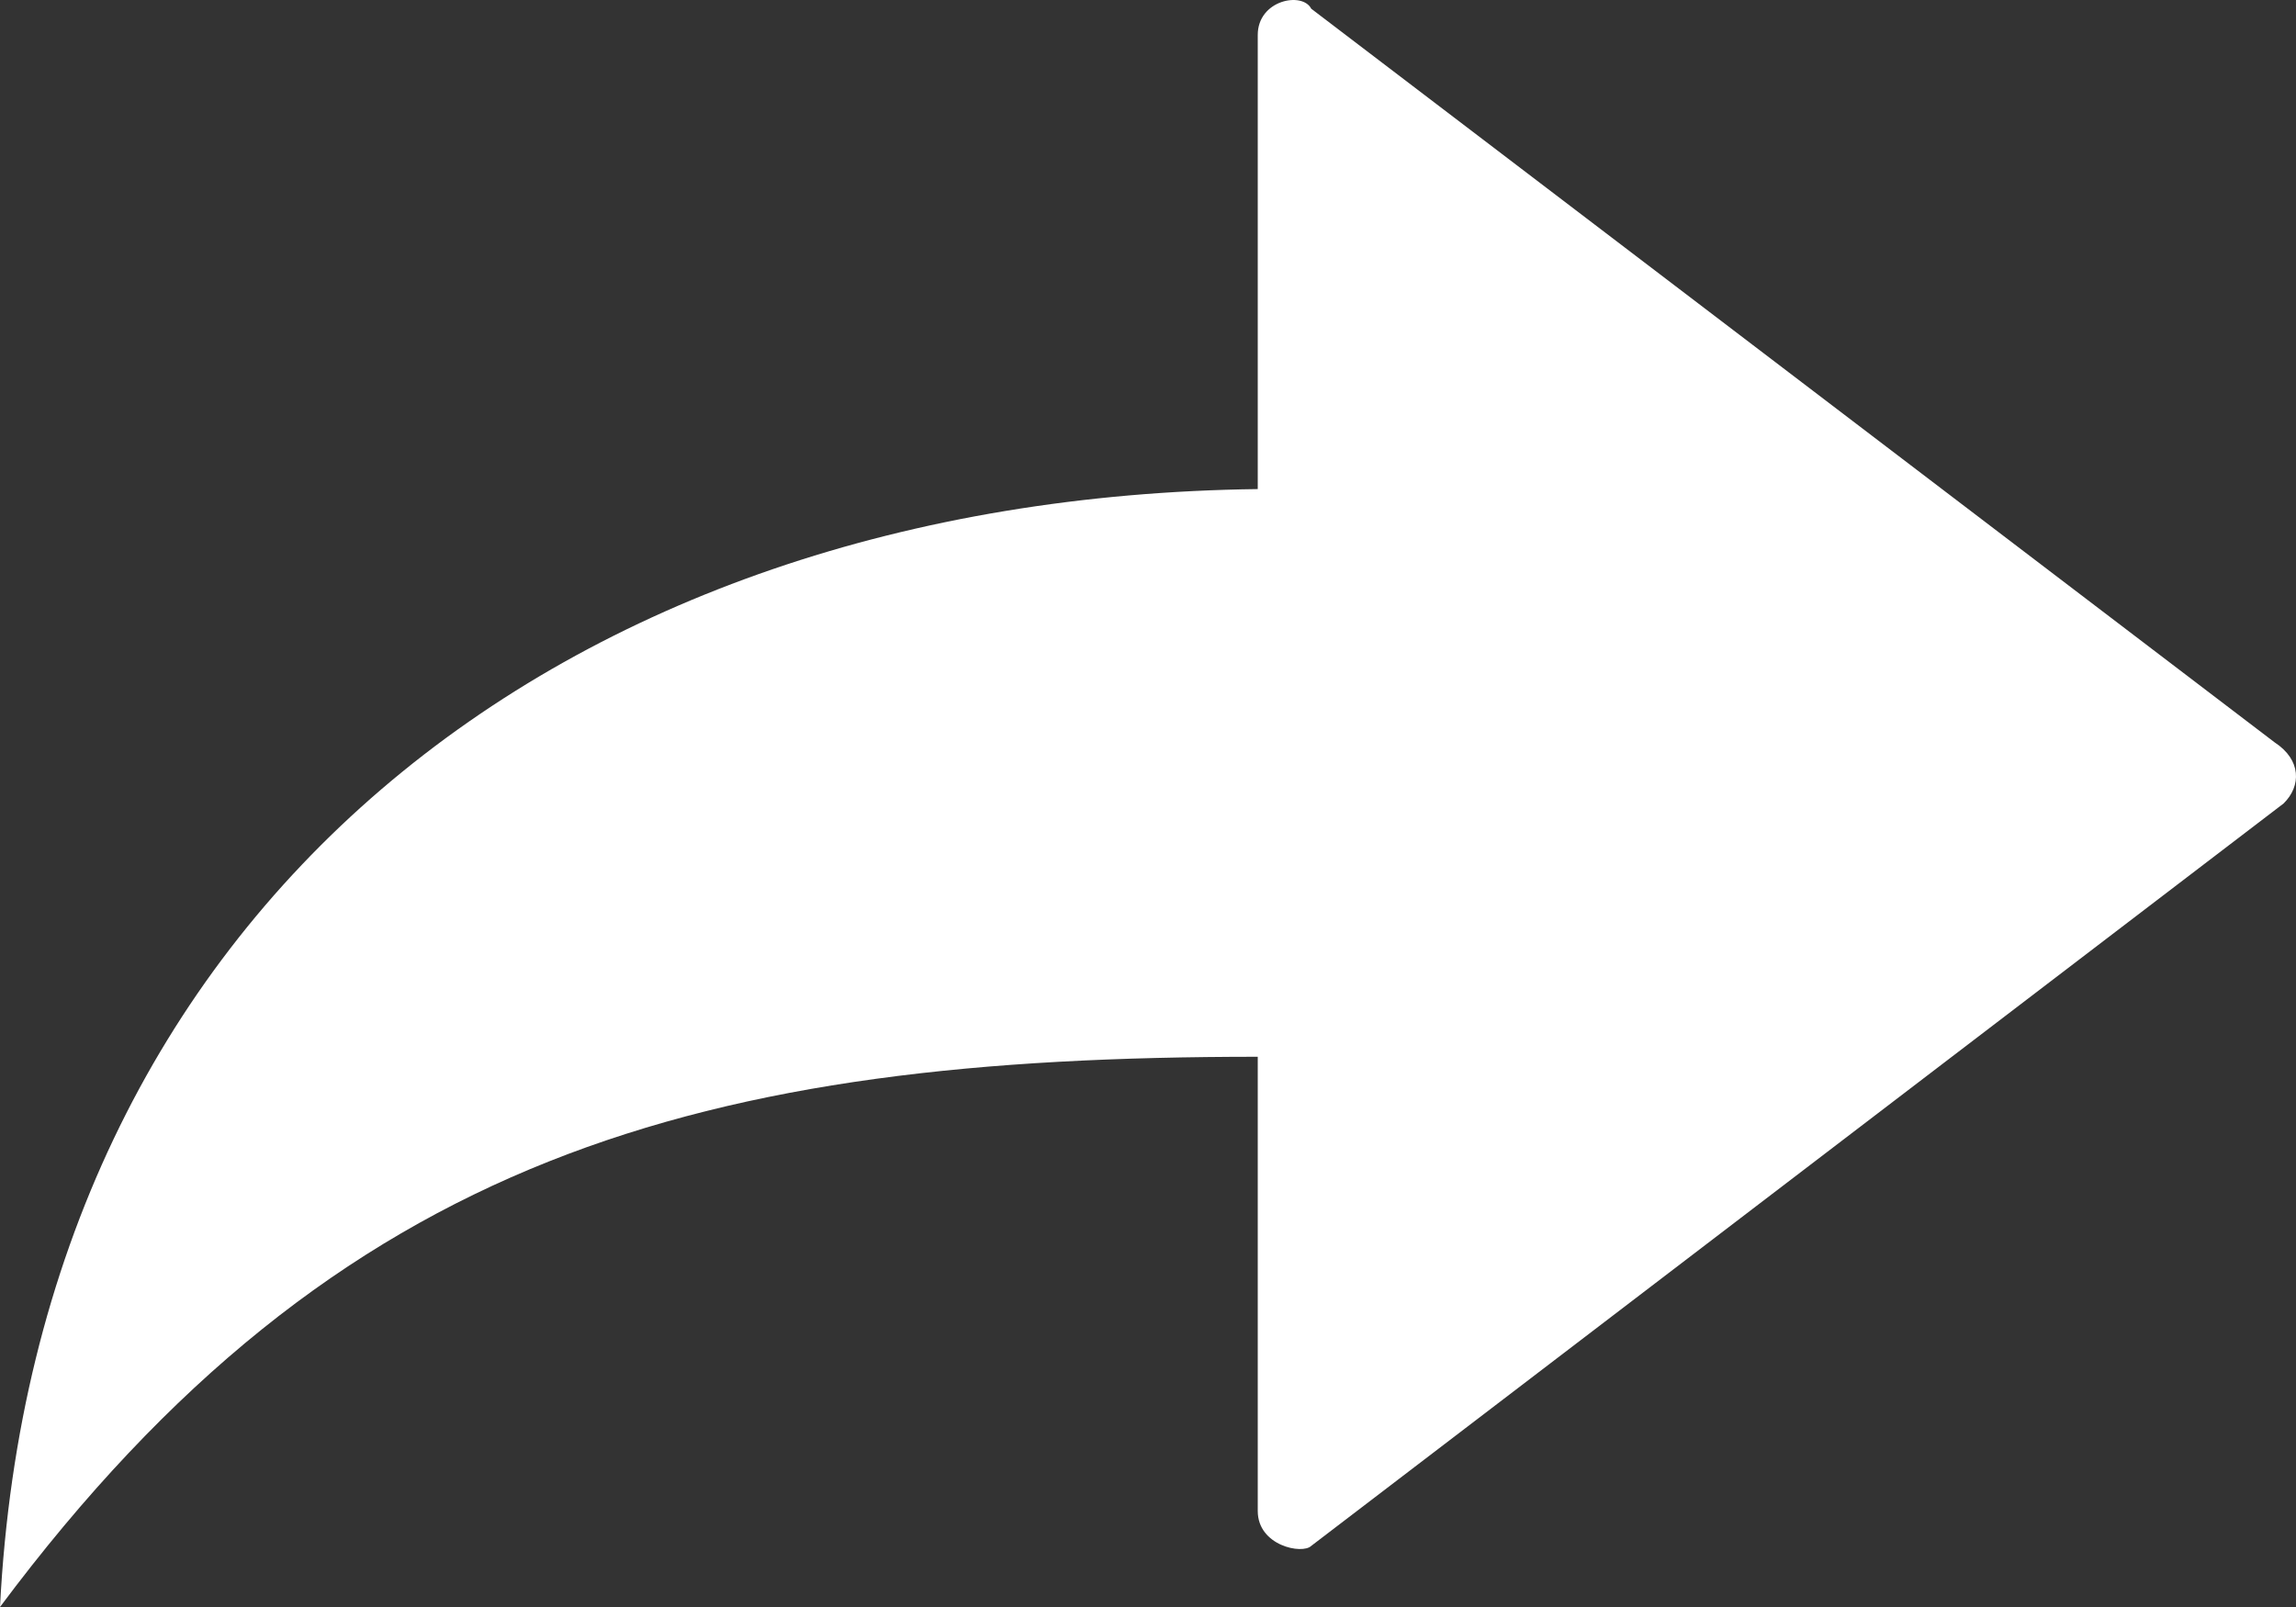 <svg width="50" height="35" viewBox="0 0 50 35" fill="none" xmlns="http://www.w3.org/2000/svg">
<rect x="0" y="0" width="50" height="35" fill="#333333" stroke="none"/>
<path fill-rule="evenodd" clip-rule="evenodd" d="M0 35C0.777 19.783 12.238 10.842 27.39 10.652V0.761C27.39 0 28.361 -0.19 28.555 0.19L49.535 16.169C50.118 16.549 50.118 17.12 49.729 17.5L28.555 33.669C28.361 33.859 27.39 33.669 27.39 32.908V23.016C15.346 23.016 7.382 25.109 0 35Z" fill="white"/>
</svg>
